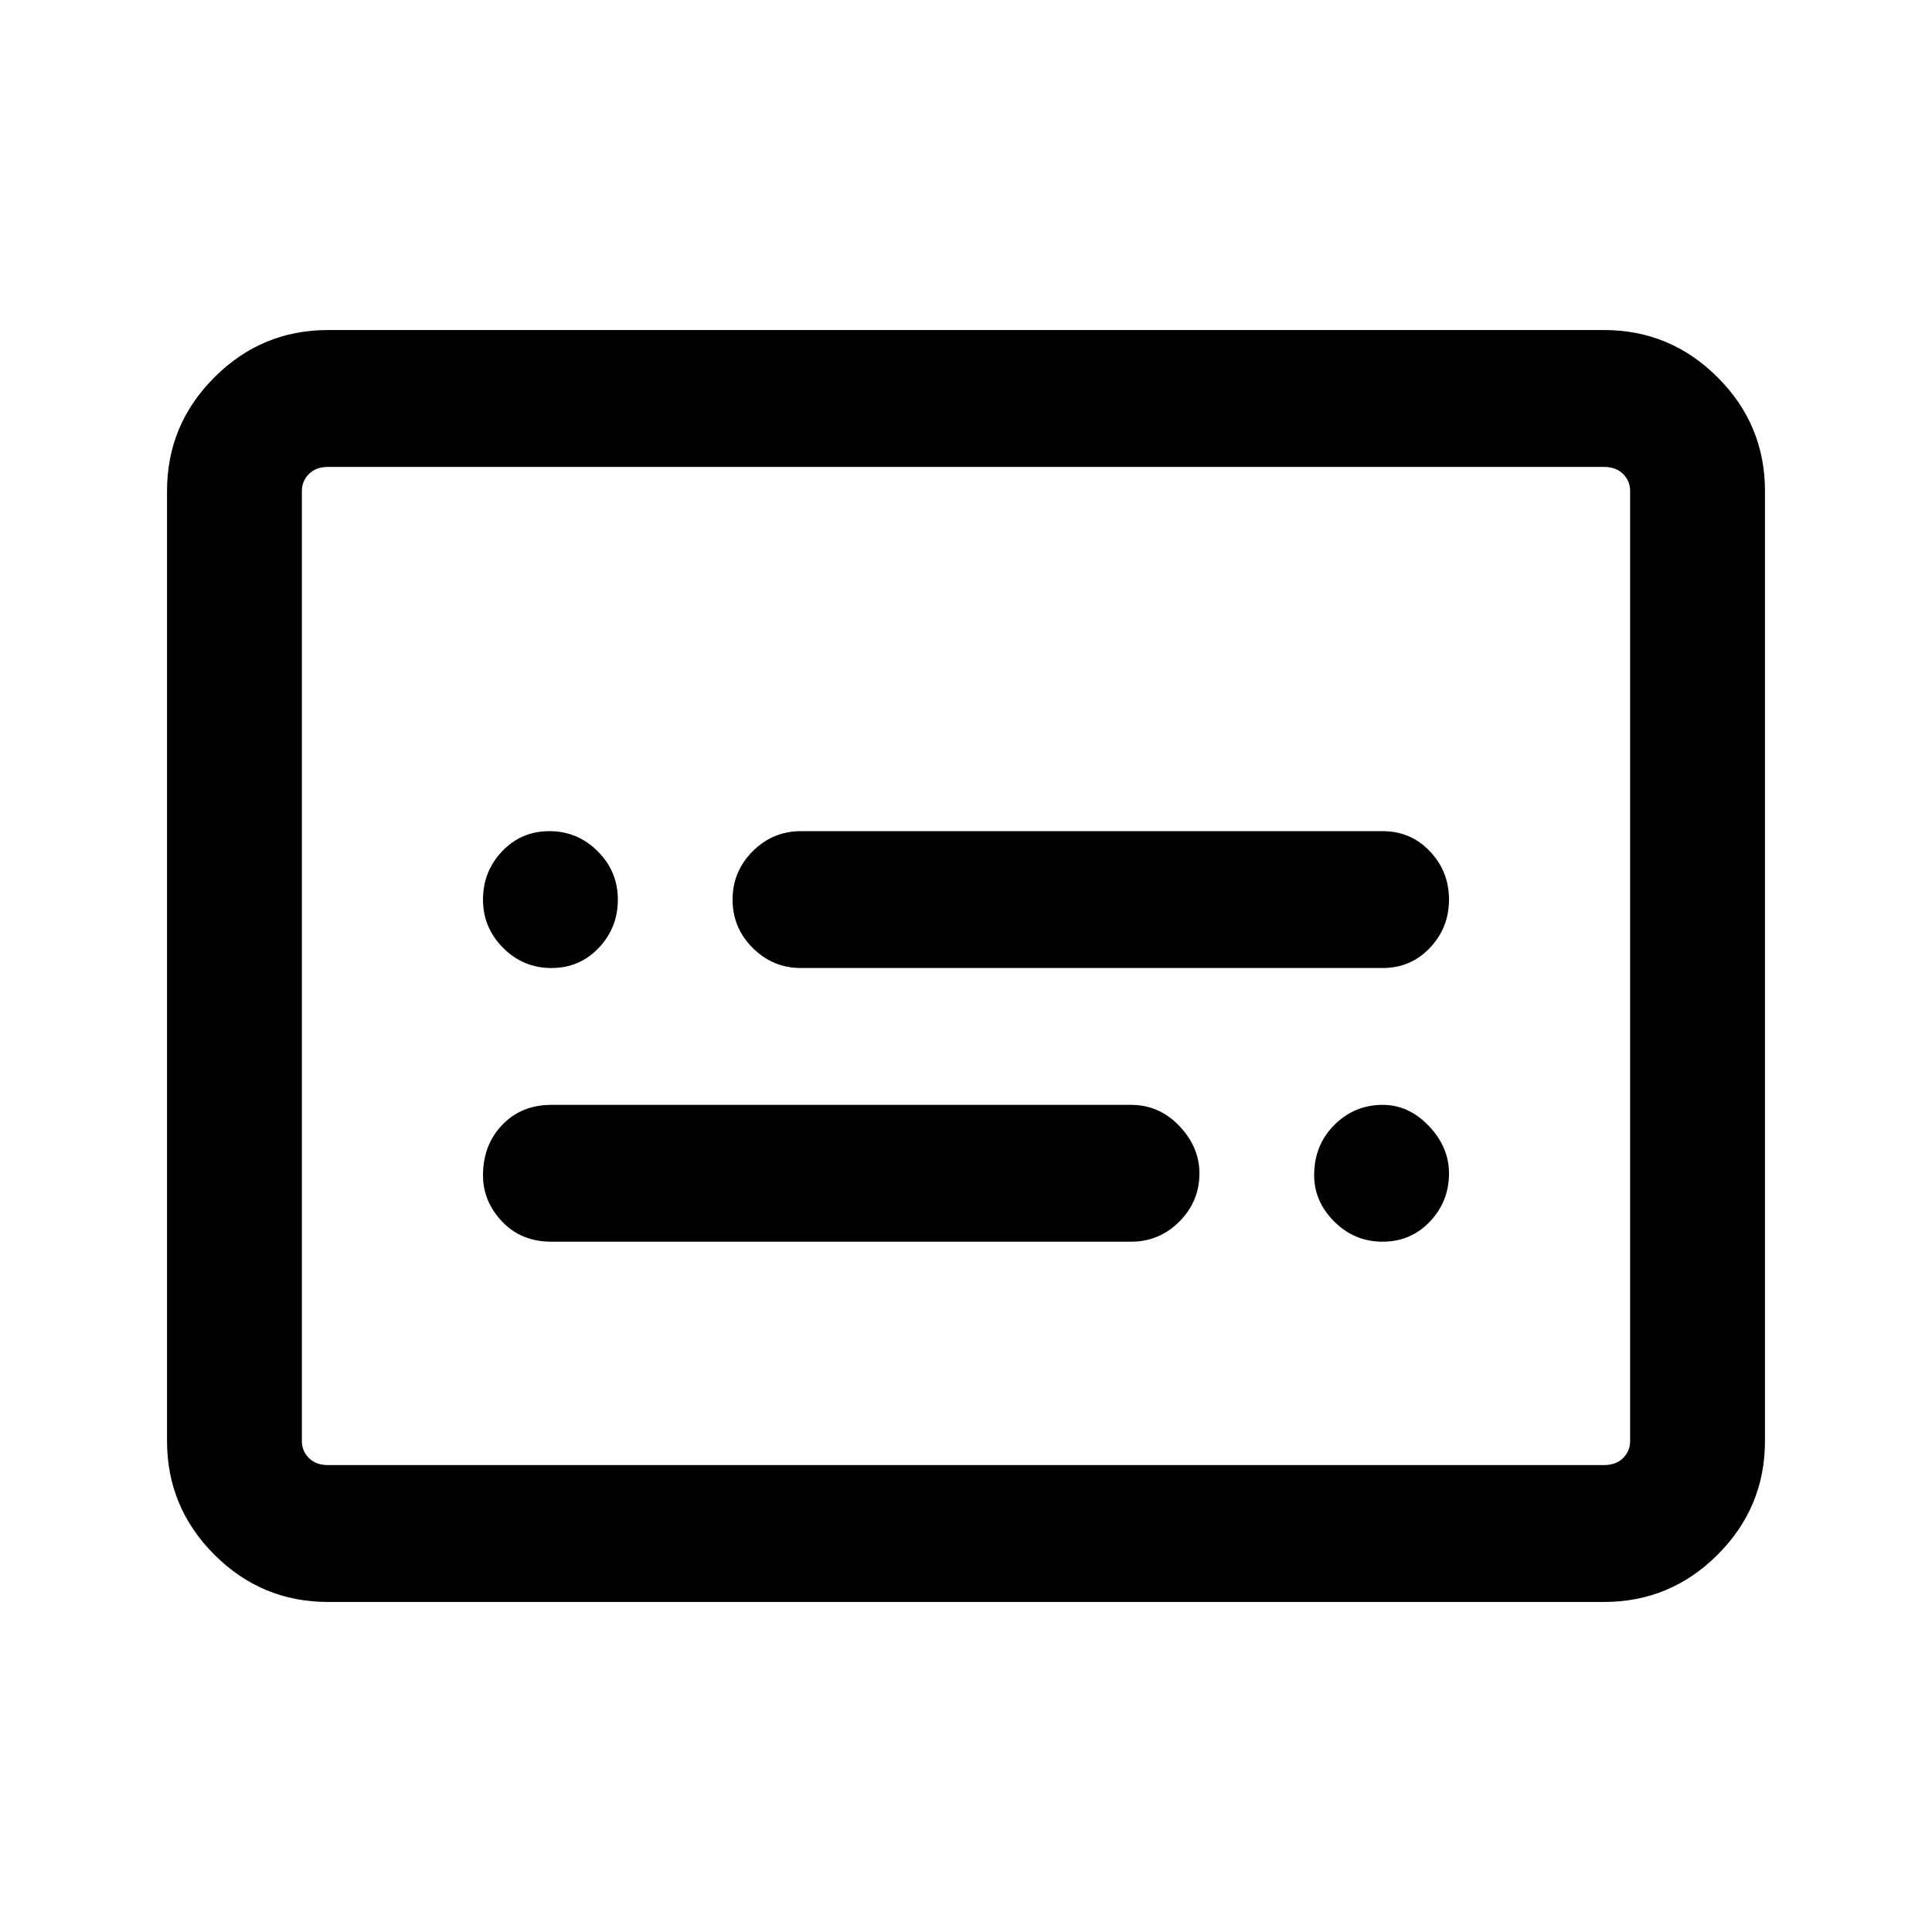 <svg xmlns="http://www.w3.org/2000/svg" height="40" width="40"><path d="M11.417 20.042q.583 0 .979-.417t.396-1q0-.583-.417-1-.417-.417-1-.417t-.979.417q-.396.417-.396 1t.417 1q.416.417 1 .417Zm0 5.666h12q.583 0 1-.416.416-.417.416-1 0-.542-.416-.98-.417-.437-1-.437h-12q-.625 0-1.021.417-.396.416-.396 1.041 0 .542.396.959.396.416 1.021.416Zm17.208 0q.583 0 .979-.416.396-.417.396-1 0-.542-.417-.98-.416-.437-.958-.437-.583 0-1 .417-.417.416-.417 1.041 0 .542.417.959.417.416 1 .416Zm-12.042-5.666h12.042q.583 0 .979-.417t.396-1q0-.583-.396-1-.396-.417-.979-.417H16.583q-.583 0-1 .417-.416.417-.416 1t.416 1q.417.417 1 .417ZM6.792 33.167q-1.375 0-2.354-.979-.98-.98-.98-2.355V10.167q0-1.375.98-2.354.979-.98 2.354-.98h26.416q1.375 0 2.354.98.98.979.98 2.354v19.666q0 1.375-.98 2.355-.979.979-2.354.979Zm0-2.834q-.25 0-.396-.145-.146-.146-.146-.355V10.167q0-.209.146-.354.146-.146.396-.146-.25 0-.396.146-.146.145-.146.354v19.666q0 .209.146.355.146.145.396.145Zm0 0h26.416q.25 0 .396-.145.146-.146.146-.355V10.167q0-.209-.146-.354-.146-.146-.396-.146H6.792q-.25 0-.396.146-.146.145-.146.354v19.666q0 .209.146.355.146.145.396.145Z"/></svg>